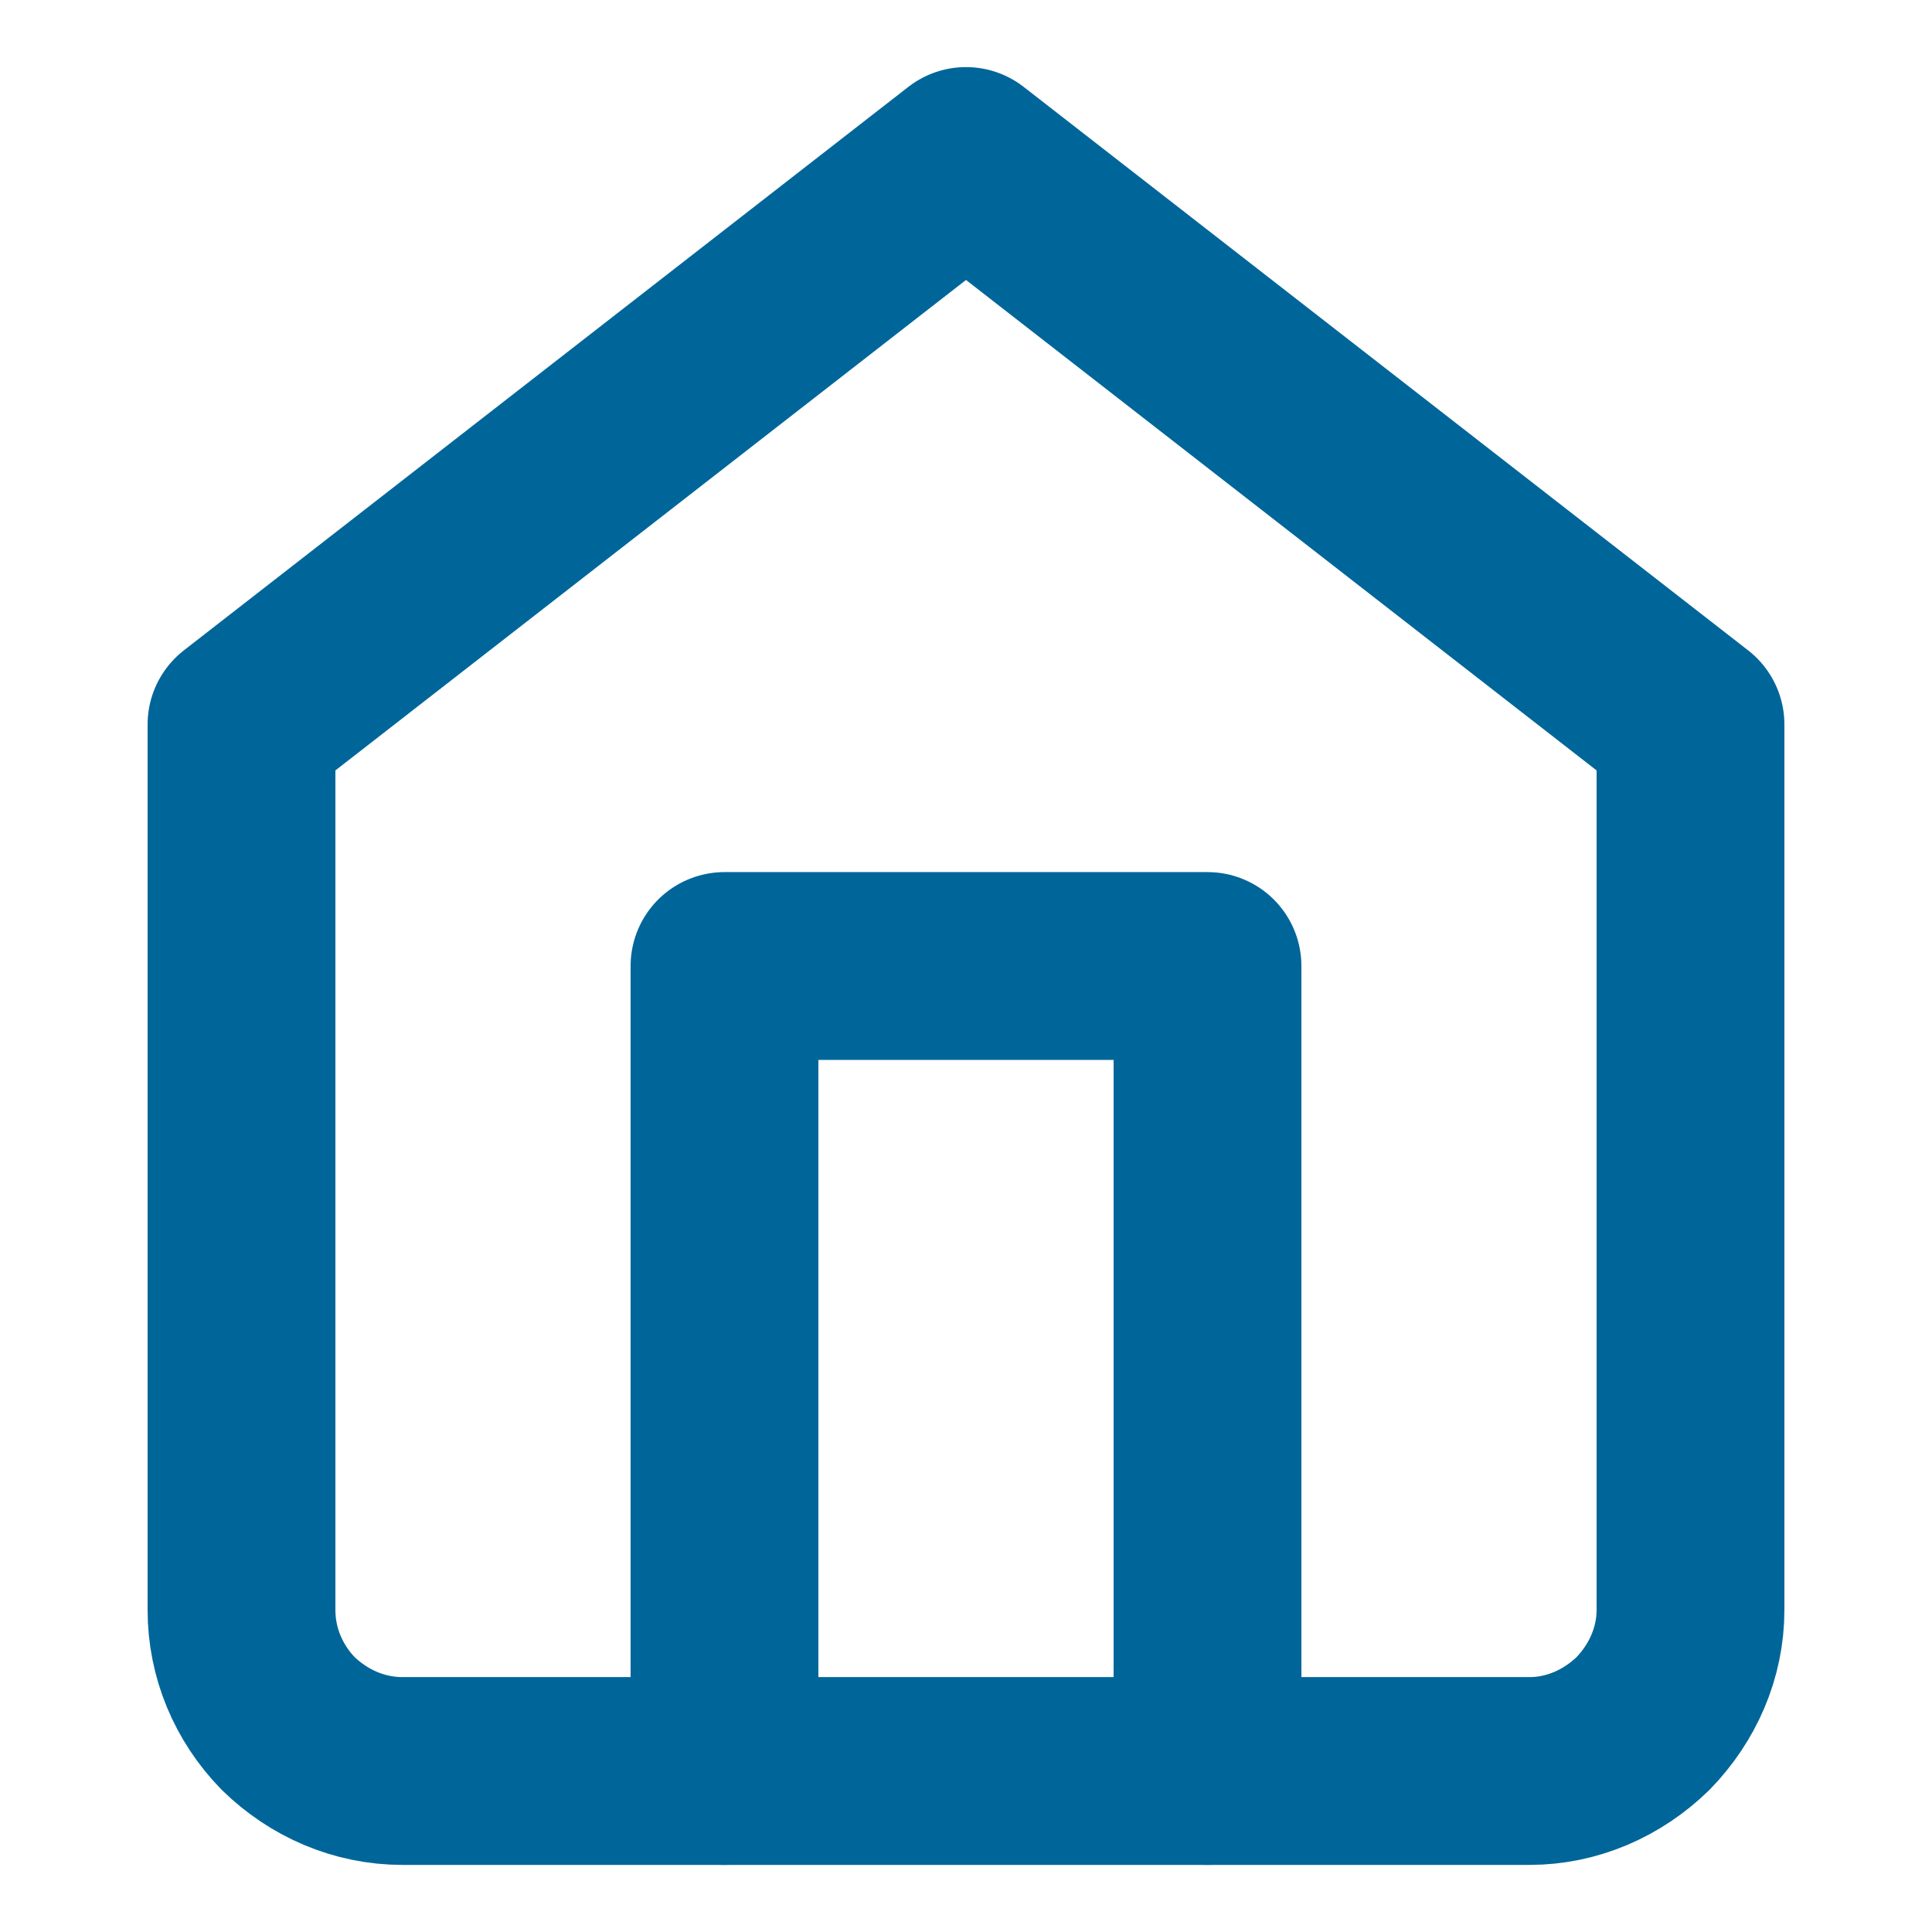 <svg width="24" height="24" viewBox="0 0 24 24" fill="none" xmlns="http://www.w3.org/2000/svg" xmlns:xlink="http://www.w3.org/1999/xlink">
	<desc>
			Created with Pixso.
	</desc>
	<defs>
		<clipPath id="clip5_1">
			<rect id="home (1) 1" rx="-0.5" width="23" height="23" transform="translate(0.5 0.5)" fill="white" fill-opacity="0"/>
		</clipPath>
	</defs>
	<rect id="home (1) 1" rx="-0.5" width="23" height="23" transform="translate(0.5 0.5)" fill="#FFFFFF" fill-opacity="0"/>
	<g clip-path="url(#clip5_1)">
		<path id="Vector" d="M12 2L21 9L21 20C21 20.53 20.78 21.03 20.41 21.41C20.03 21.78 19.53 22 19 22L5 22C4.46 22 3.96 21.78 3.58 21.41C3.21 21.03 3 20.53 3 20L3 9L12 2Z" stroke="#006699" stroke-opacity="1" stroke-width="2.333" stroke-linejoin="round"/>
		<path id="Vector" d="M9 22L9 12L15 12L15 22" stroke="#006699" stroke-opacity="1" stroke-width="2.333" stroke-linejoin="round" stroke-linecap="round"/>
	</g>
</svg>
